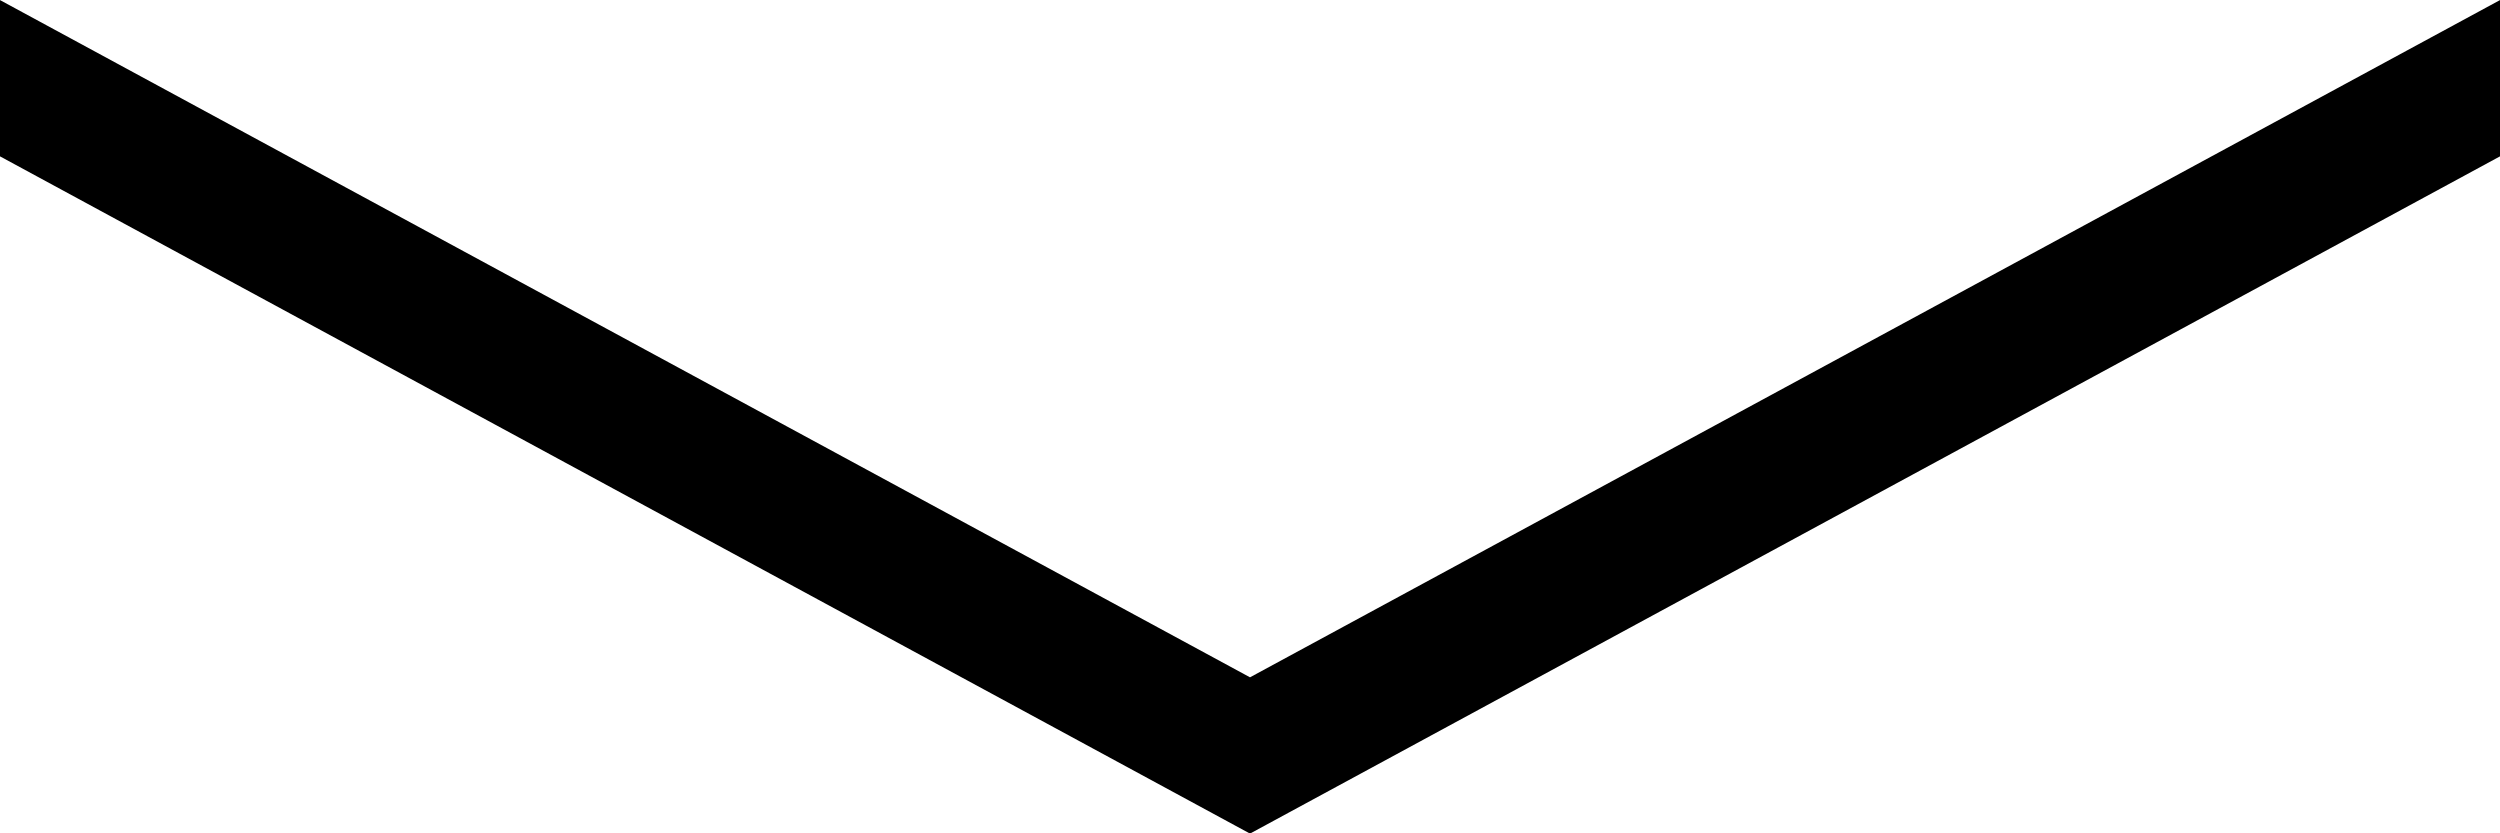 <svg id="edubGENkp7x1" xmlns="http://www.w3.org/2000/svg" xmlns:xlink="http://www.w3.org/1999/xlink" viewBox="0 0 24 8" shape-rendering="geometricPrecision" text-rendering="geometricPrecision"><path d="M5,8.793L17,21.954L29,8.793v3.037L17,24.991L5,11.83L5,8.793Z" transform="matrix(1 0 0 0.494-5-4.343)"/><path d="M0,0h24v8L0,8v-8Z" transform="matrix(1 0 0 1-0 0)" fill="none"/></svg>
